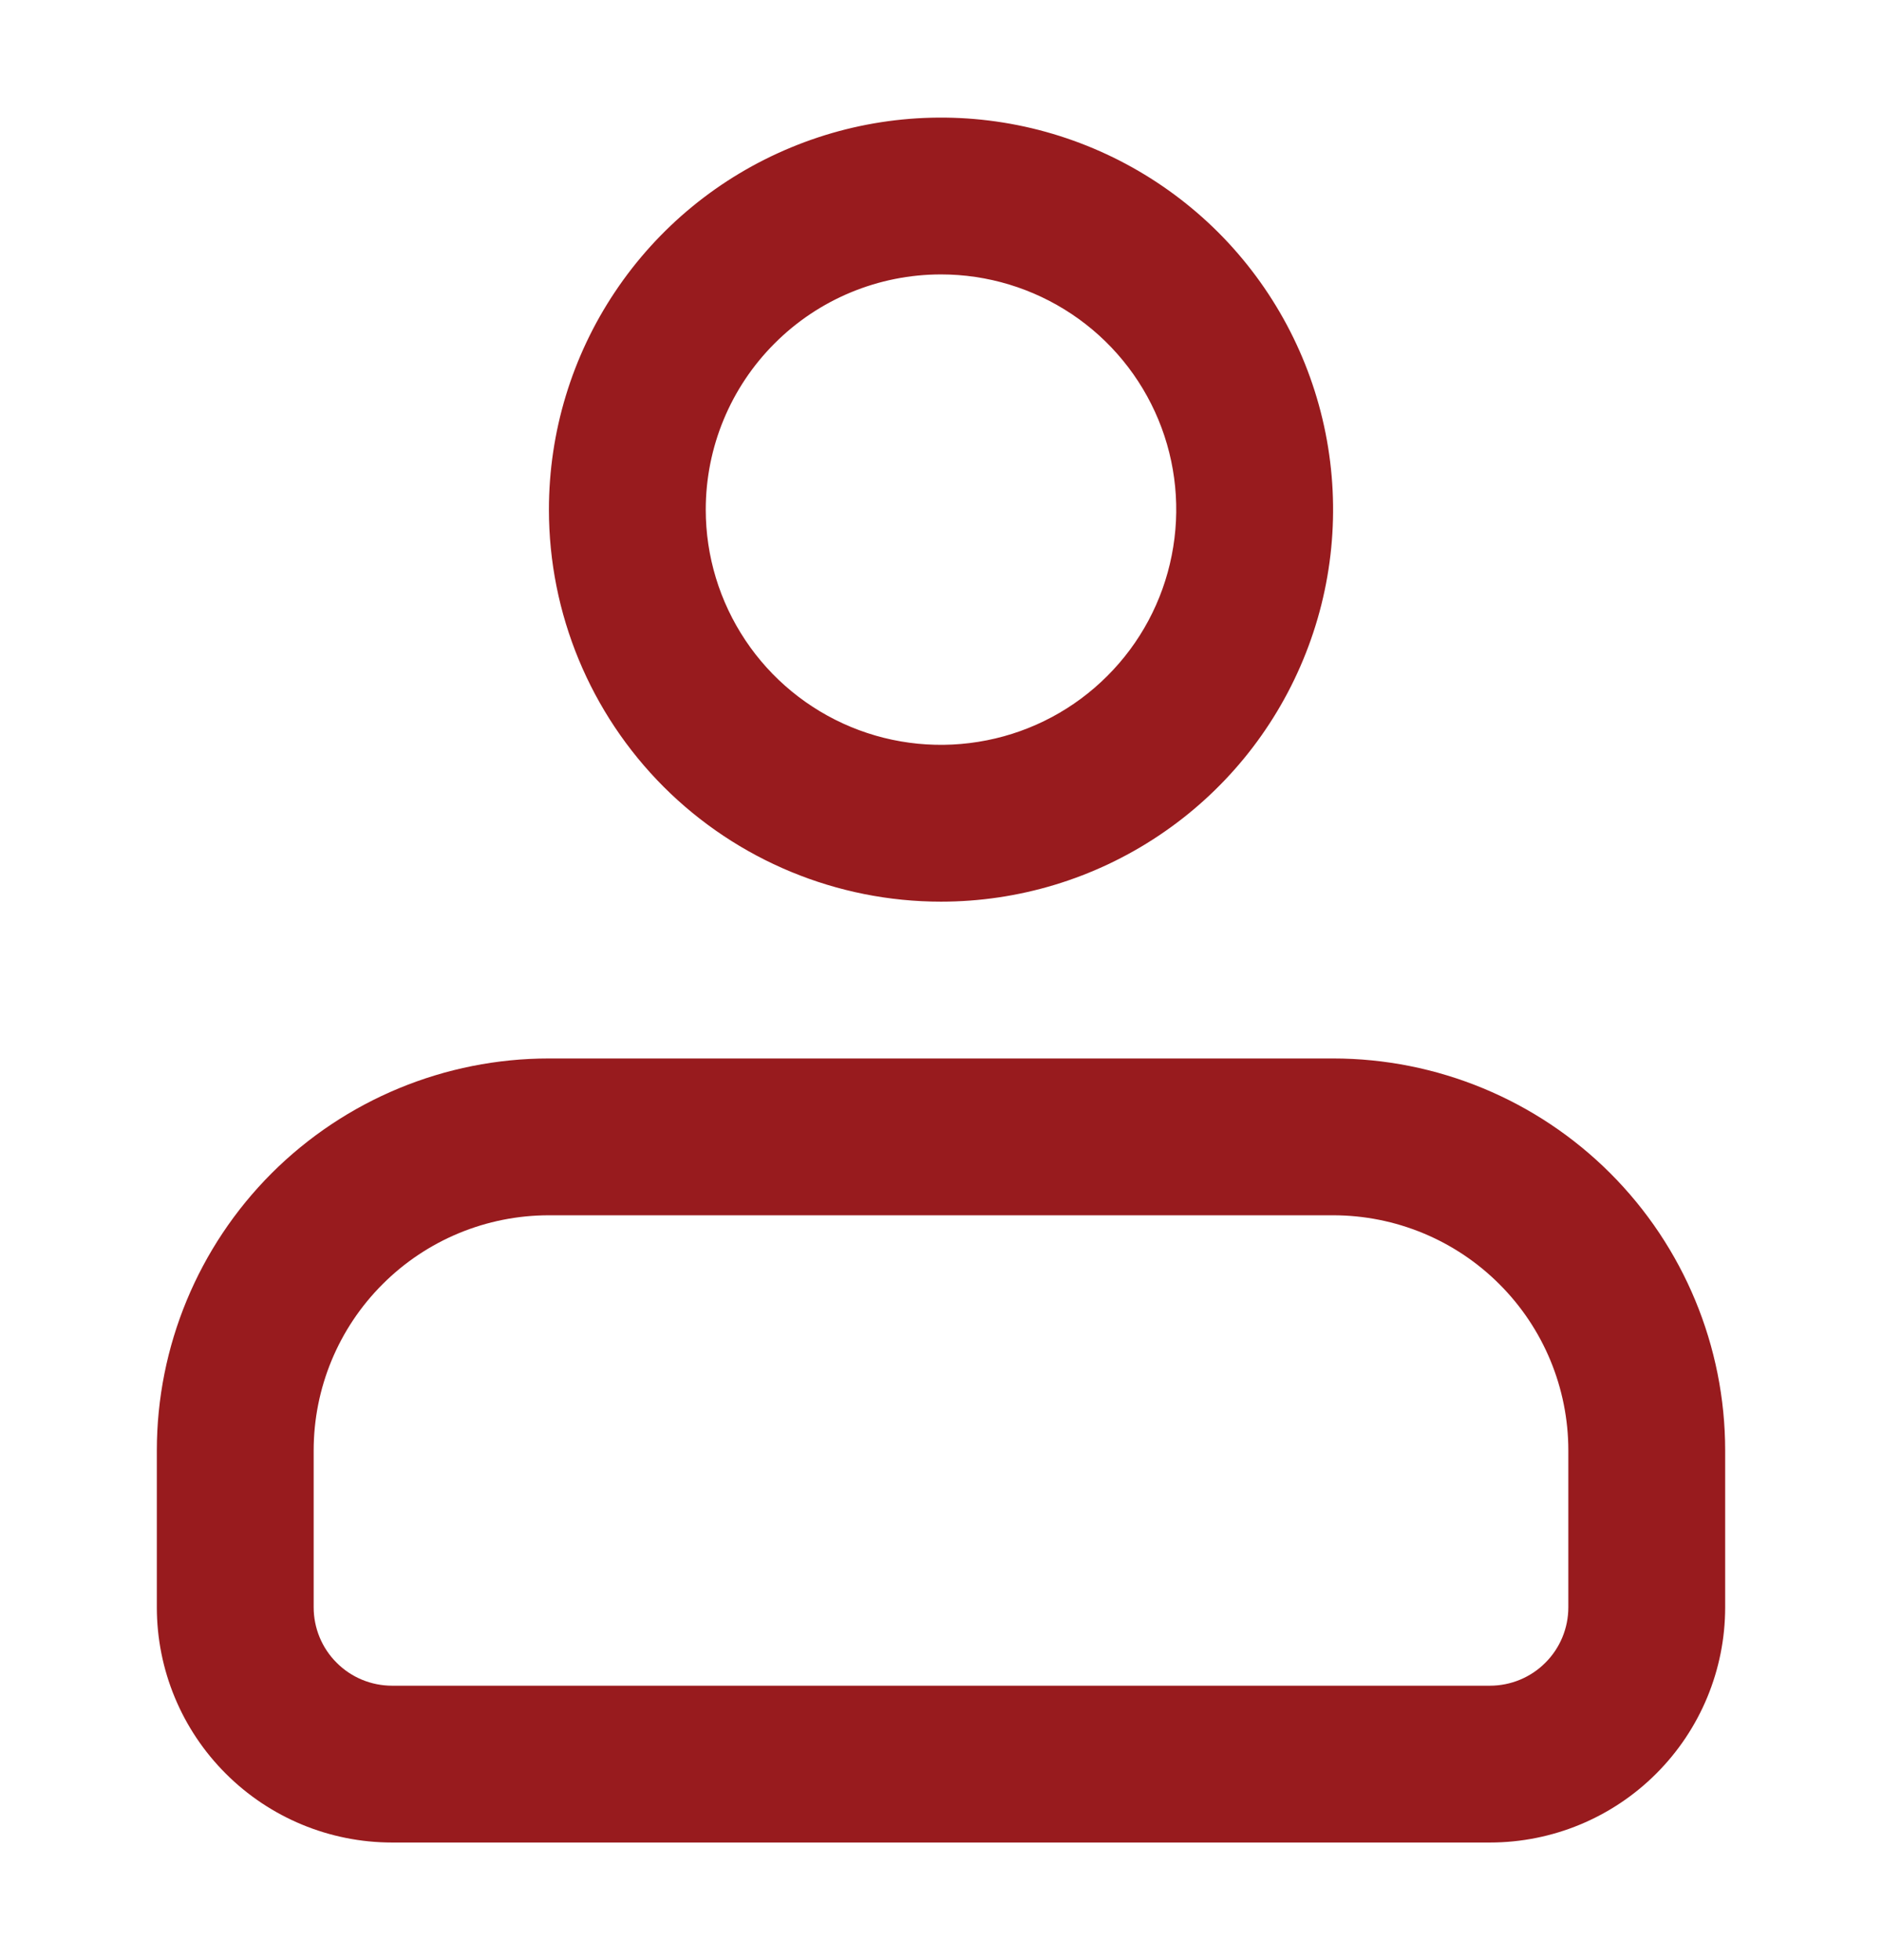 <svg width="24" height="25" viewBox="0 0 24 25" fill="none" xmlns="http://www.w3.org/2000/svg">
<path d="M12 11.5C12.989 11.5 13.956 11.207 14.778 10.657C15.6 10.108 16.241 9.327 16.619 8.413C16.998 7.5 17.097 6.494 16.904 5.525C16.711 4.555 16.235 3.664 15.536 2.964C14.836 2.265 13.945 1.789 12.976 1.596C12.005 1.403 11 1.502 10.087 1.881C9.173 2.259 8.392 2.9 7.843 3.722C7.293 4.544 7 5.511 7 6.5C7 7.826 7.527 9.098 8.464 10.036C9.402 10.973 10.674 11.5 12 11.5ZM12 3.5C12.593 3.5 13.173 3.676 13.667 4.006C14.16 4.335 14.545 4.804 14.772 5.352C14.999 5.9 15.058 6.503 14.942 7.085C14.827 7.667 14.541 8.202 14.121 8.621C13.702 9.041 13.167 9.327 12.585 9.442C12.003 9.558 11.4 9.499 10.852 9.272C10.304 9.045 9.835 8.66 9.506 8.167C9.176 7.673 9 7.093 9 6.5C9 5.704 9.316 4.941 9.879 4.379C10.441 3.816 11.204 3.5 12 3.5ZM17 13.5H7C5.674 13.5 4.402 14.027 3.464 14.964C2.527 15.902 2 17.174 2 18.5V20.5C2 21.296 2.316 22.059 2.879 22.621C3.441 23.184 4.204 23.5 5 23.5H19C19.796 23.5 20.559 23.184 21.121 22.621C21.684 22.059 22 21.296 22 20.5V18.5C22 17.174 21.473 15.902 20.535 14.964C19.598 14.027 18.326 13.5 17 13.5ZM20 20.5C20 20.765 19.895 21.02 19.707 21.207C19.52 21.395 19.265 21.5 19 21.5H5C4.735 21.5 4.48 21.395 4.293 21.207C4.105 21.02 4 20.765 4 20.5V18.5C4 17.704 4.316 16.941 4.879 16.379C5.441 15.816 6.204 15.5 7 15.5H17C17.796 15.5 18.559 15.816 19.121 16.379C19.684 16.941 20 17.704 20 18.5V20.5Z" fill="#981B1E"/>
</svg>
